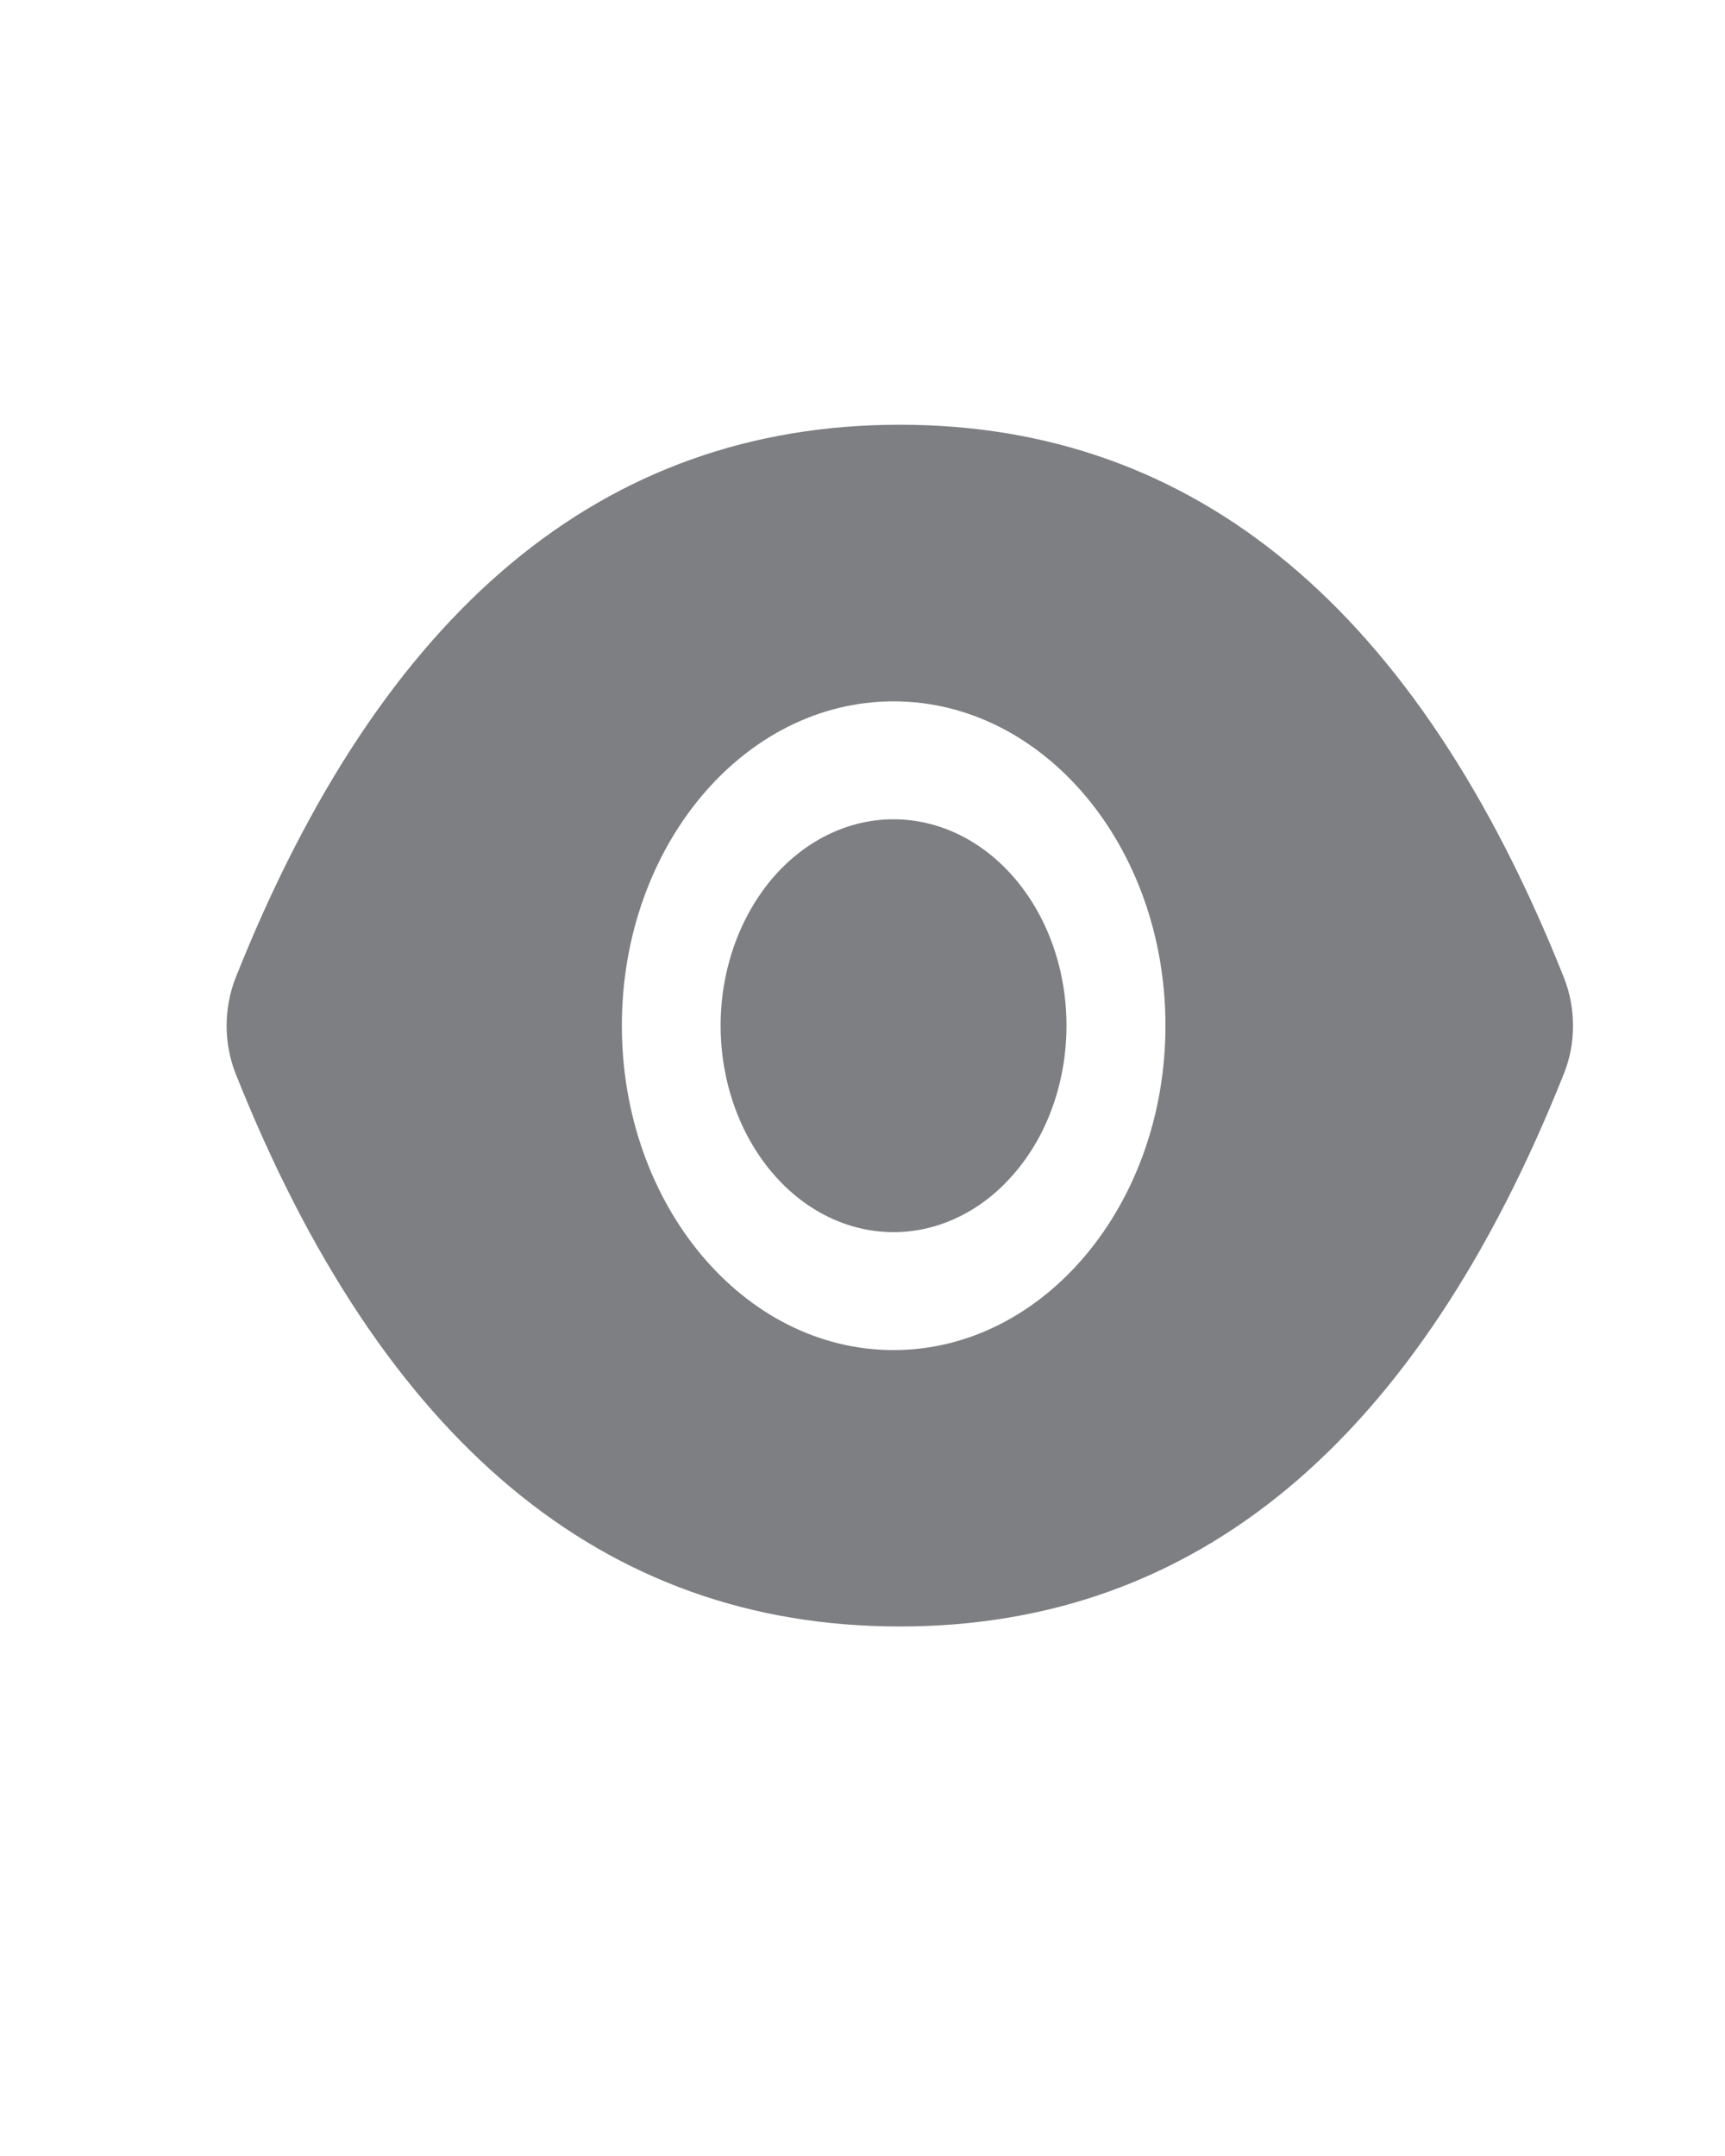 <svg width="8" height="10" viewBox="0 0 8 10" fill="none" xmlns="http://www.w3.org/2000/svg">
<g clip-path="url(#clip0_236_3879)">
<path d="M3.342 4.757C3.342 5.011 3.427 5.255 3.577 5.434C3.727 5.614 3.931 5.715 4.144 5.715C4.357 5.715 4.561 5.614 4.711 5.434C4.862 5.255 4.946 5.011 4.946 4.757C4.946 4.503 4.862 4.26 4.711 4.08C4.561 3.901 4.357 3.8 4.144 3.8C3.931 3.8 3.727 3.901 3.577 4.08C3.427 4.26 3.342 4.503 3.342 4.757ZM7.254 4.537C6.575 2.829 5.548 1.97 4.173 1.97C2.796 1.97 1.771 2.829 1.092 4.537C1.065 4.606 1.051 4.682 1.051 4.758C1.051 4.834 1.065 4.909 1.092 4.978C1.771 6.685 2.797 7.544 4.173 7.544C5.549 7.544 6.575 6.685 7.254 4.977C7.309 4.838 7.309 4.678 7.254 4.537ZM4.144 6.262C3.448 6.262 2.884 5.588 2.884 4.757C2.884 3.926 3.448 3.253 4.144 3.253C4.84 3.253 5.405 3.926 5.405 4.757C5.405 5.588 4.84 6.262 4.144 6.262Z" fill="#282B30" fill-opacity="0.6"/>
</g>
<defs>
<clipPath id="clip0_236_3879">
<rect width="7.333" height="8.754" fill="white" transform="translate(0.508 0.38)"/>
</clipPath>
</defs>
</svg>
